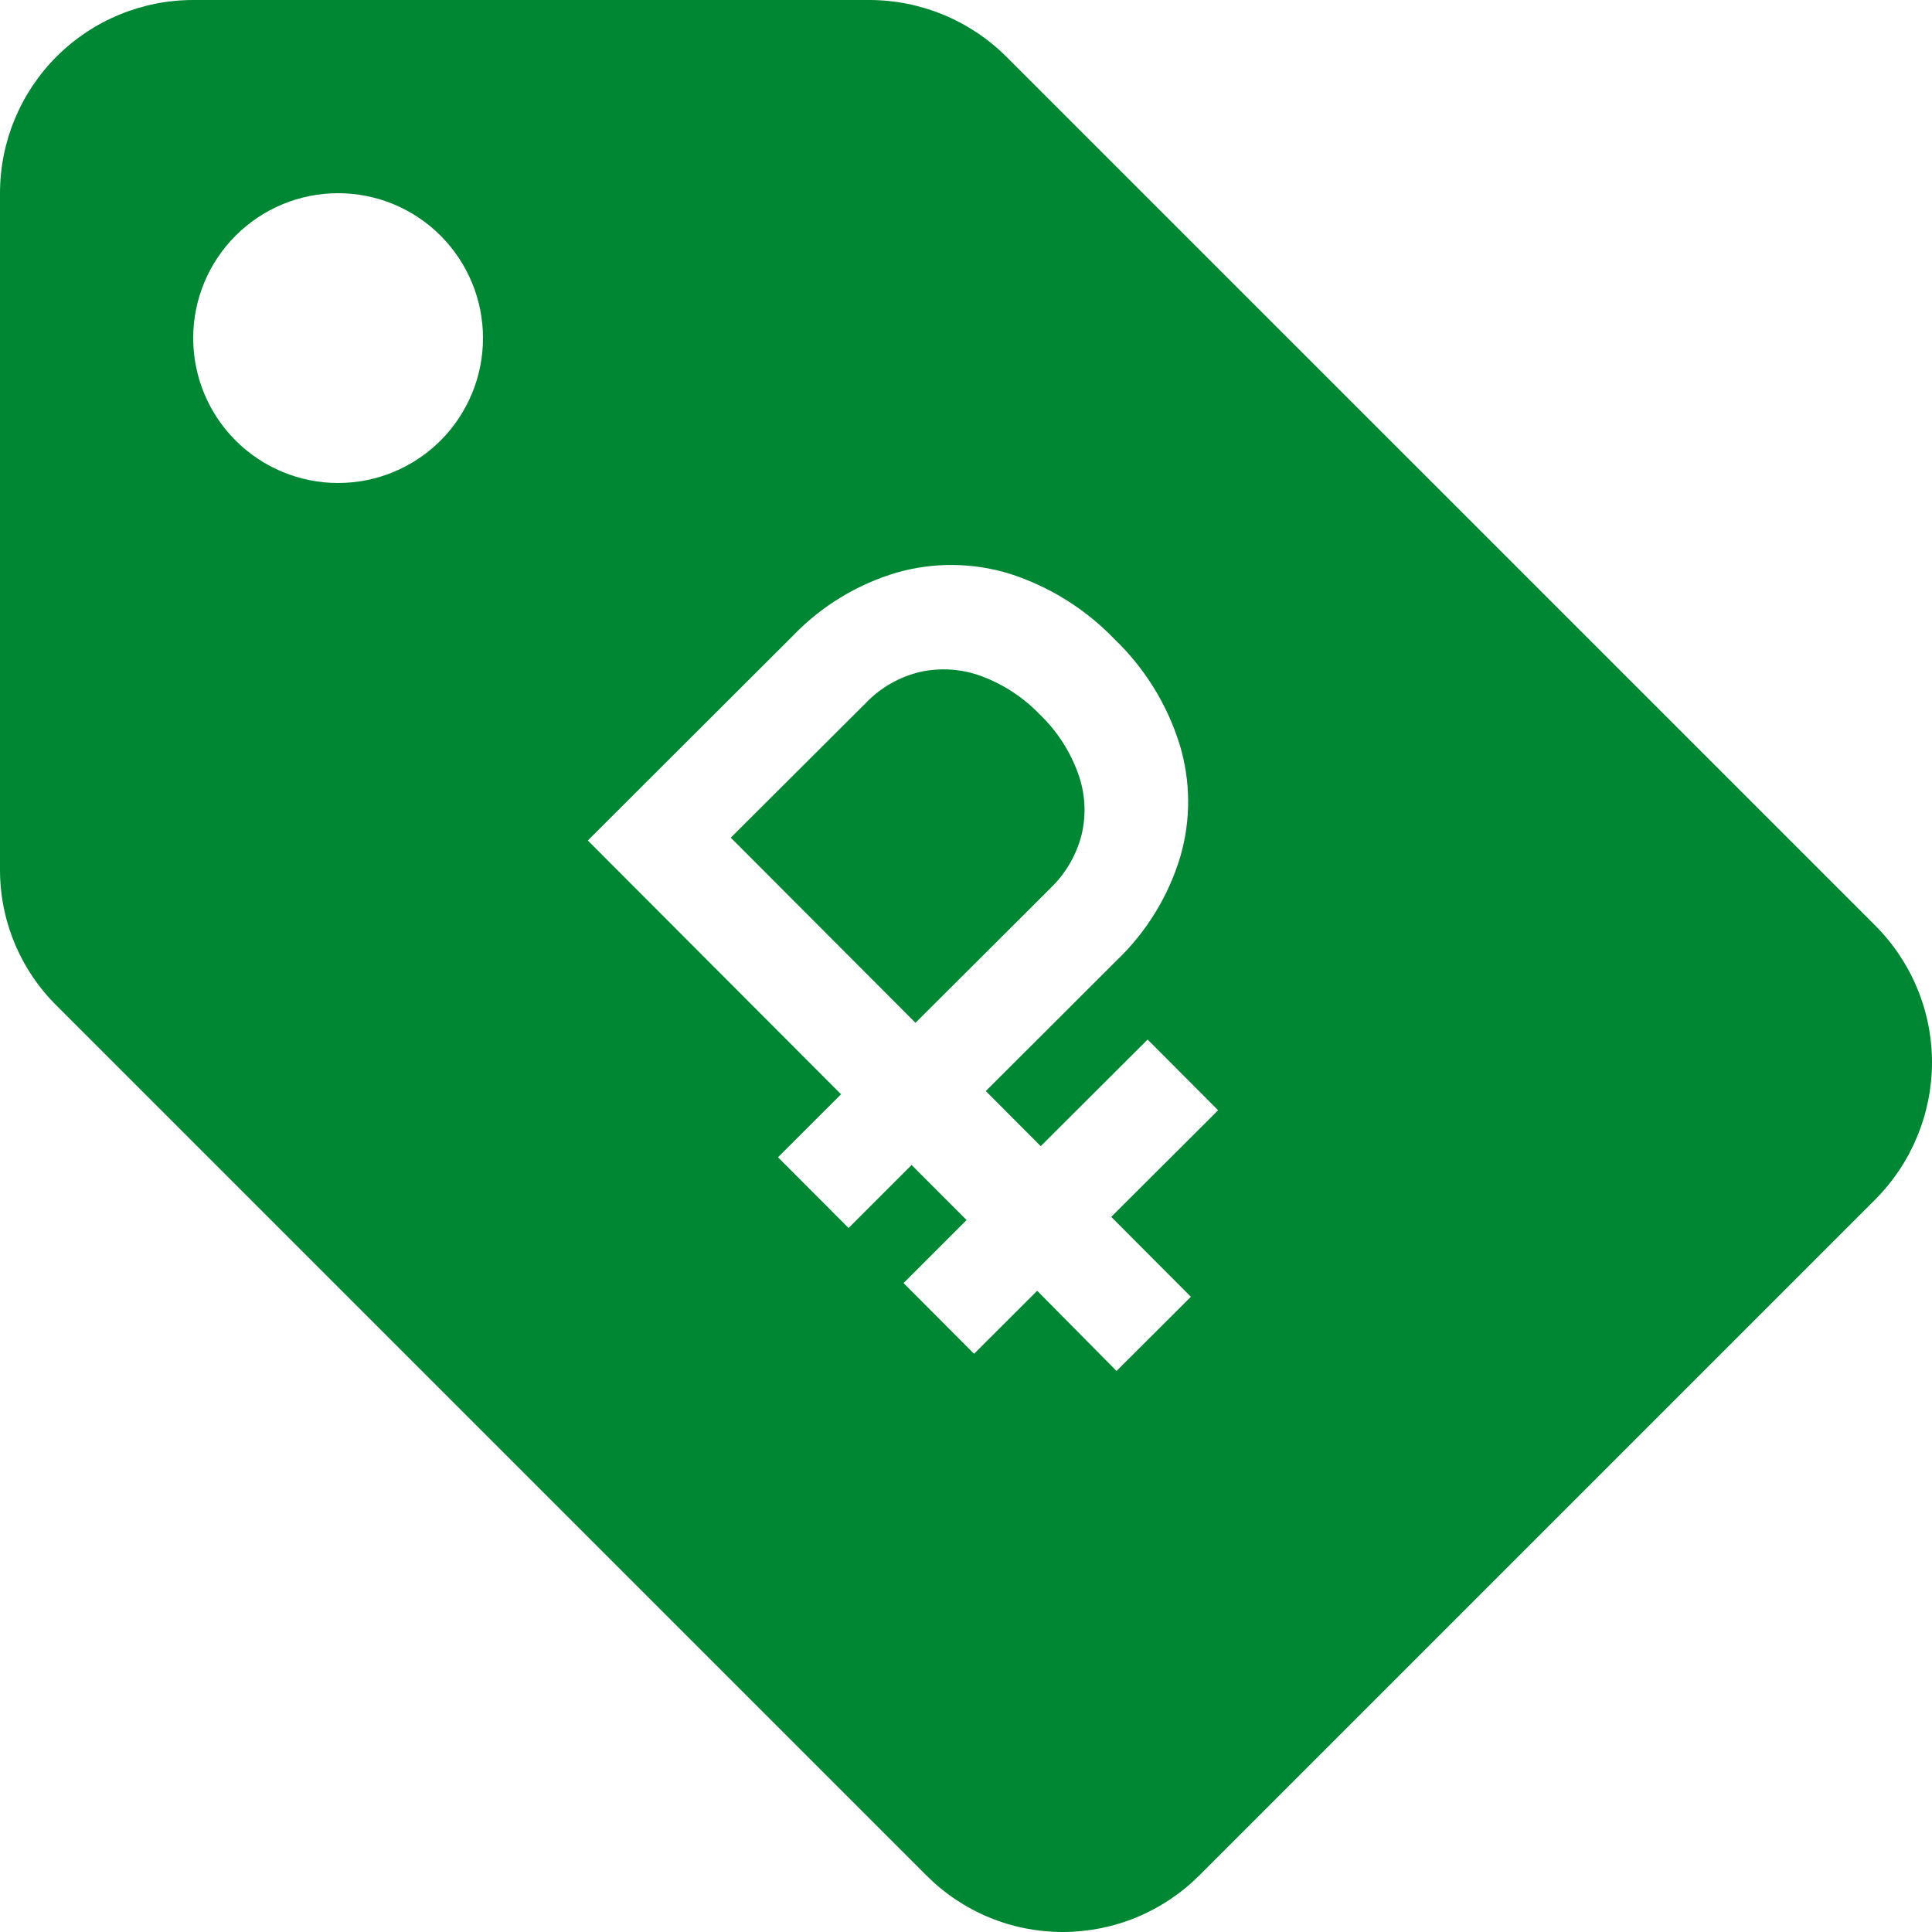 <svg width="64" height="64" viewBox="0 0 64 64" fill="none" xmlns="http://www.w3.org/2000/svg">
<path style="fill:#008733" d="M30.688 62.126L1.888 33.326C1.288 32.735 0.812 32.031 0.488 31.253C0.164 30.476 -0.002 29.642 2.07545e-05 28.8V6.4C2.07545e-05 4.703 0.674 3.074 1.874 1.874C3.074 0.674 4.703 0 6.4 0H28.8C30.498 0.002 32.126 0.676 33.33 1.872L62.114 30.654C62.712 31.251 63.187 31.959 63.51 32.739C63.834 33.519 64.001 34.355 64 35.2C63.996 36.896 63.323 38.523 62.128 39.727L39.728 62.126C39.134 62.72 38.427 63.192 37.65 63.514C36.873 63.835 36.041 64 35.2 64C34.361 64 33.531 63.835 32.757 63.513C31.983 63.191 31.28 62.72 30.688 62.126ZM36.987 45.415L39.45 42.958L36.811 40.311L40.352 36.779L38.016 34.436L34.475 37.968L32.656 36.142L36.992 31.815C37.977 30.873 38.703 29.692 39.097 28.387C39.454 27.167 39.446 25.87 39.075 24.654C38.662 23.332 37.921 22.135 36.921 21.175C35.96 20.174 34.764 19.428 33.442 19.004C32.227 18.633 30.93 18.619 29.708 18.967C28.402 19.353 27.218 20.072 26.273 21.054L20.74 26.576L19.472 27.842L27.861 36.249L25.771 38.336L28.11 40.679L30.197 38.592L32.02 40.416L29.931 42.504L32.267 44.846L34.358 42.759L36.987 45.415ZM6.4 11.2C6.4 12.473 6.905 13.694 7.806 14.594C8.706 15.494 9.927 16 11.2 16C12.473 16 13.694 15.494 14.594 14.594C15.494 13.694 16 12.473 16 11.2C16 9.927 15.494 8.706 14.594 7.806C13.694 6.905 12.473 6.4 11.2 6.4C9.927 6.4 8.706 6.905 7.806 7.806C6.905 8.706 6.4 9.927 6.4 11.2ZM24.207 27.749L28.679 23.291C29.166 22.78 29.791 22.422 30.478 22.259C31.152 22.11 31.855 22.157 32.504 22.395C33.24 22.668 33.904 23.104 34.448 23.671C35.011 24.212 35.442 24.875 35.708 25.608C35.947 26.255 35.991 26.957 35.835 27.628C35.666 28.313 35.306 28.934 34.797 29.422L33.908 30.311L30.327 33.881L24.207 27.749Z" fill="black"/>
</svg>
